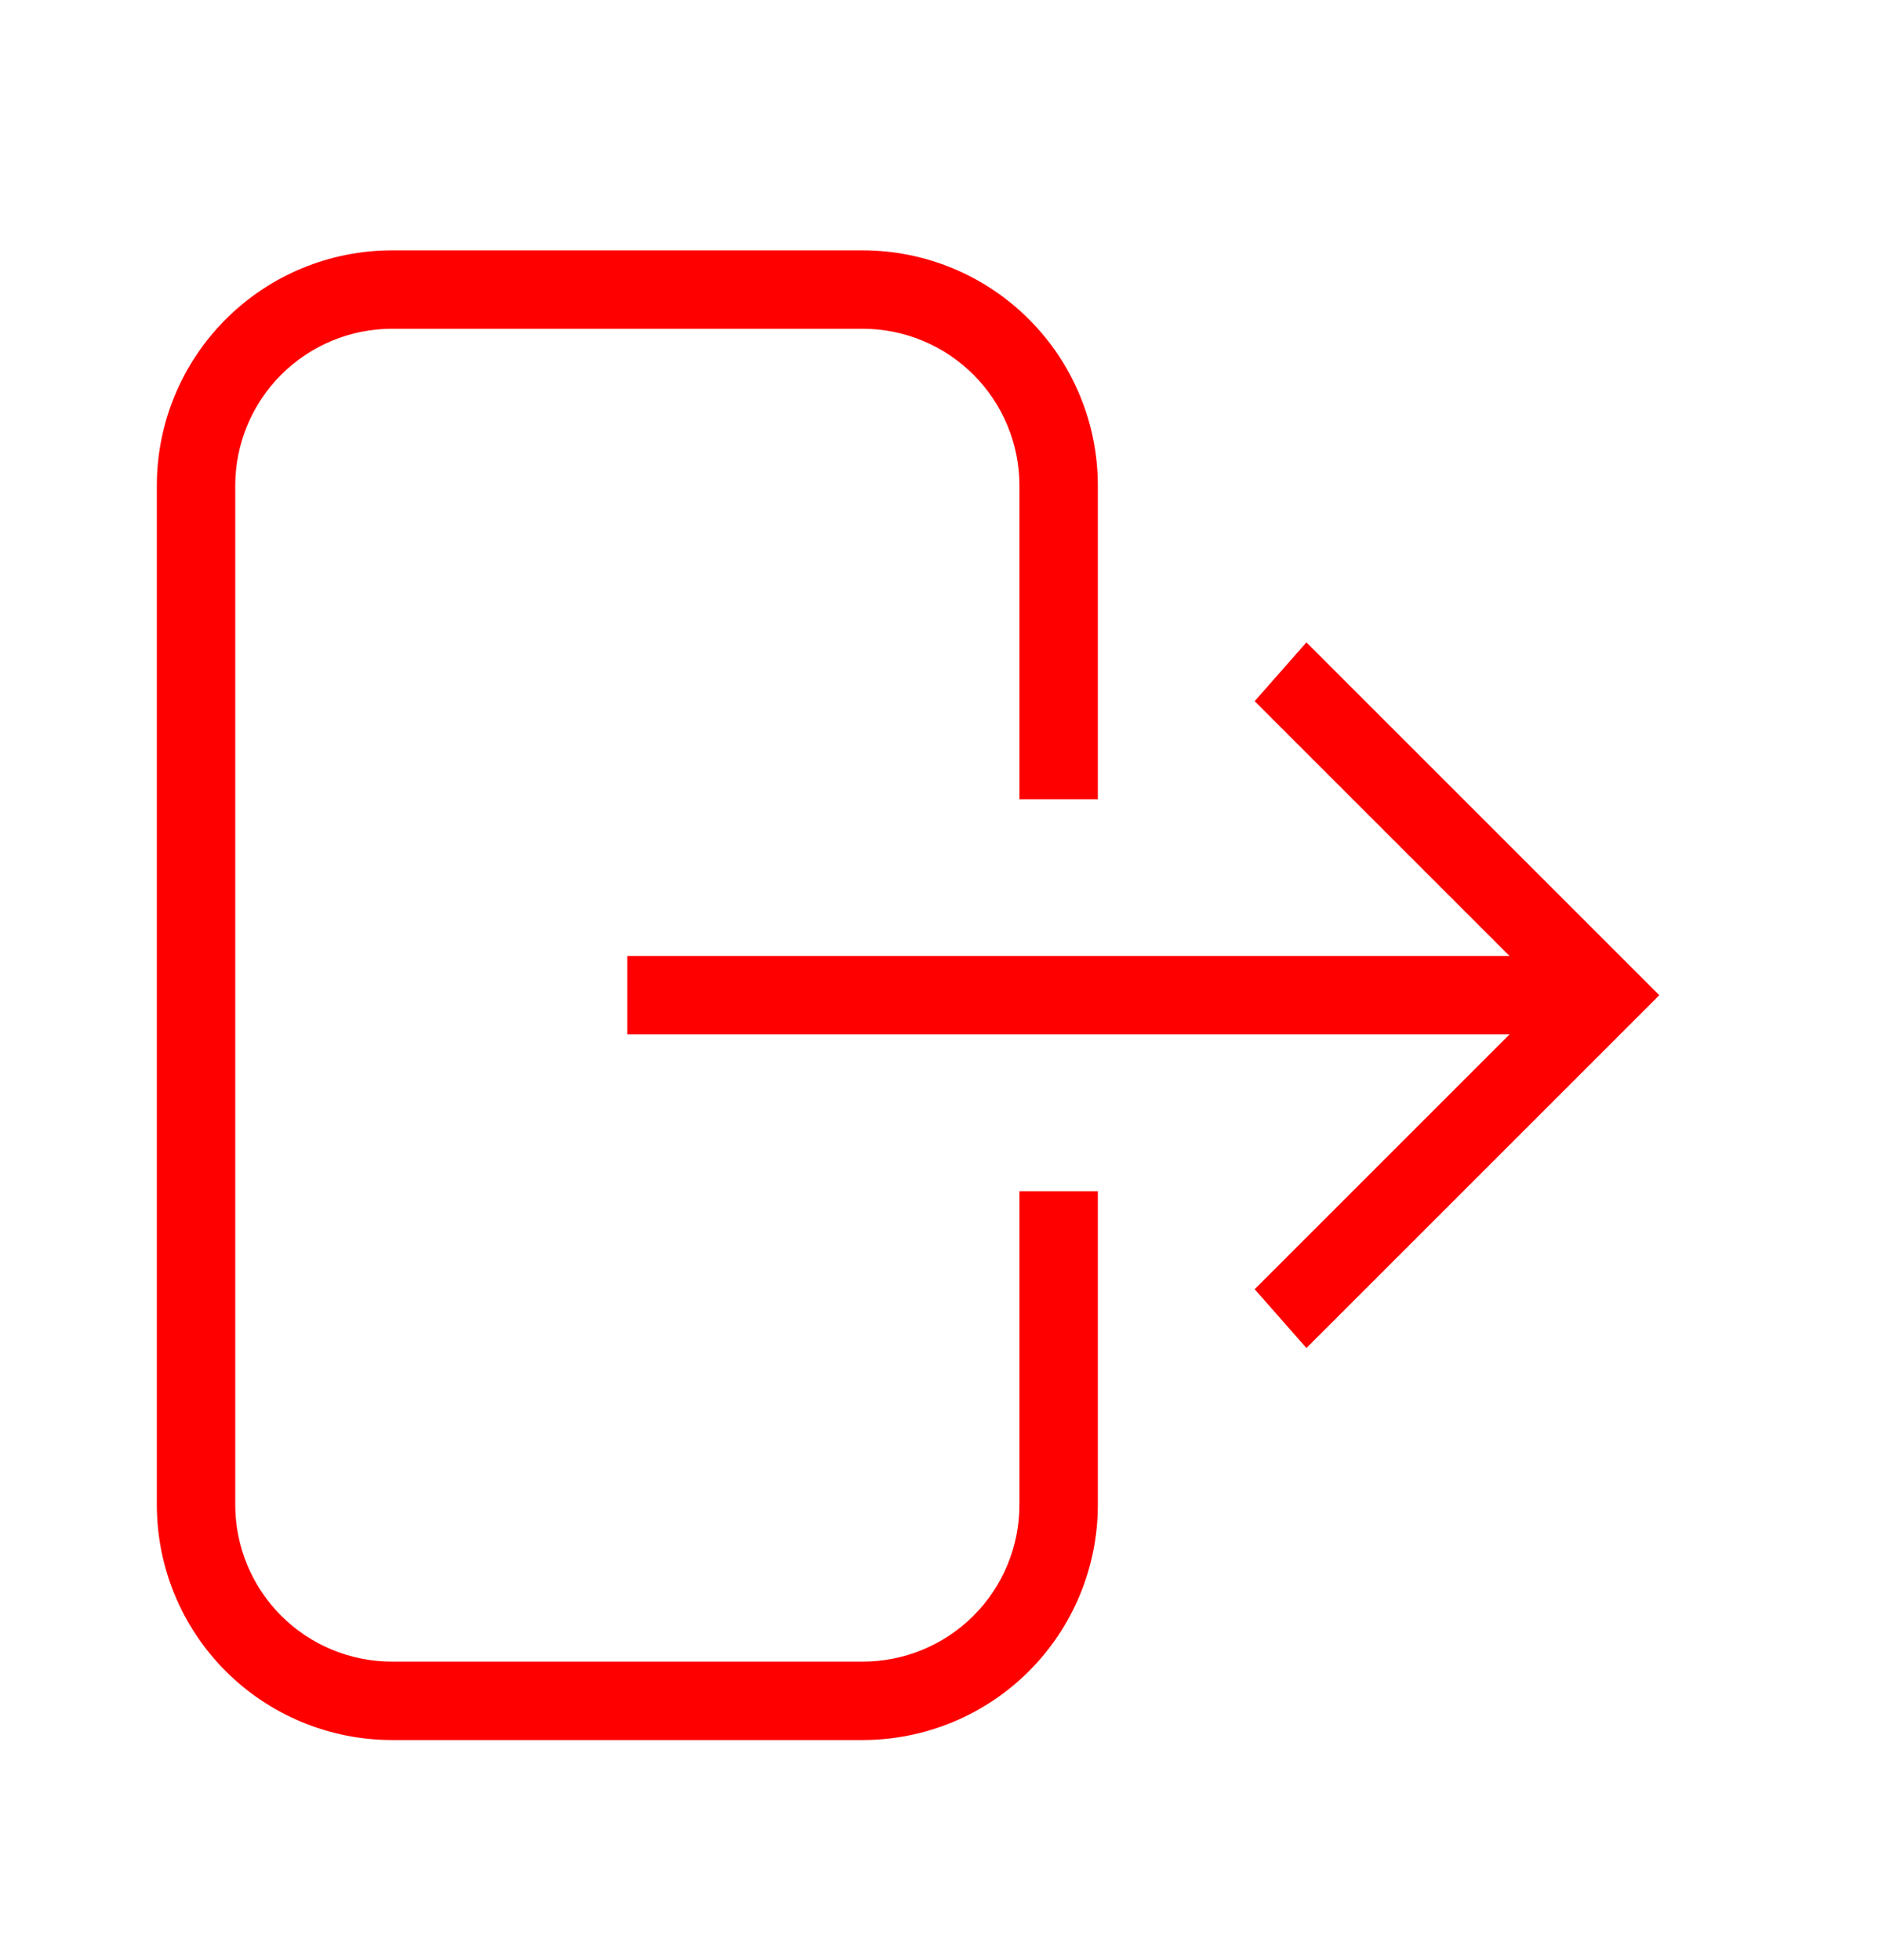 <svg width="24" height="25" viewBox="0 0 24 25" fill="none" xmlns="http://www.w3.org/2000/svg">
<g id="mdi-light:logout">
<path id="Vector" d="M5 3.193H11C11.796 3.193 12.559 3.509 13.121 4.072C13.684 4.635 14 5.398 14 6.193V10.193H13V6.193C13 5.663 12.789 5.154 12.414 4.779C12.039 4.404 11.53 4.193 11 4.193H5C4.47 4.193 3.961 4.404 3.586 4.779C3.211 5.154 3 5.663 3 6.193V19.193C3 19.724 3.211 20.233 3.586 20.608C3.961 20.983 4.47 21.193 5 21.193H11C11.53 21.193 12.039 20.983 12.414 20.608C12.789 20.233 13 19.724 13 19.193V15.193H14V19.193C14 19.989 13.684 20.752 13.121 21.315C12.559 21.877 11.796 22.193 11 22.193H5C4.204 22.193 3.441 21.877 2.879 21.315C2.316 20.752 2 19.989 2 19.193V6.193C2 5.398 2.316 4.635 2.879 4.072C3.441 3.509 4.204 3.193 5 3.193ZM8 12.193H19.25L16 8.943L16.66 8.193L21.16 12.693L16.66 17.193L16 16.443L19.25 13.193H8V12.193Z" fill="#FF0000"/>
</g>
</svg>
